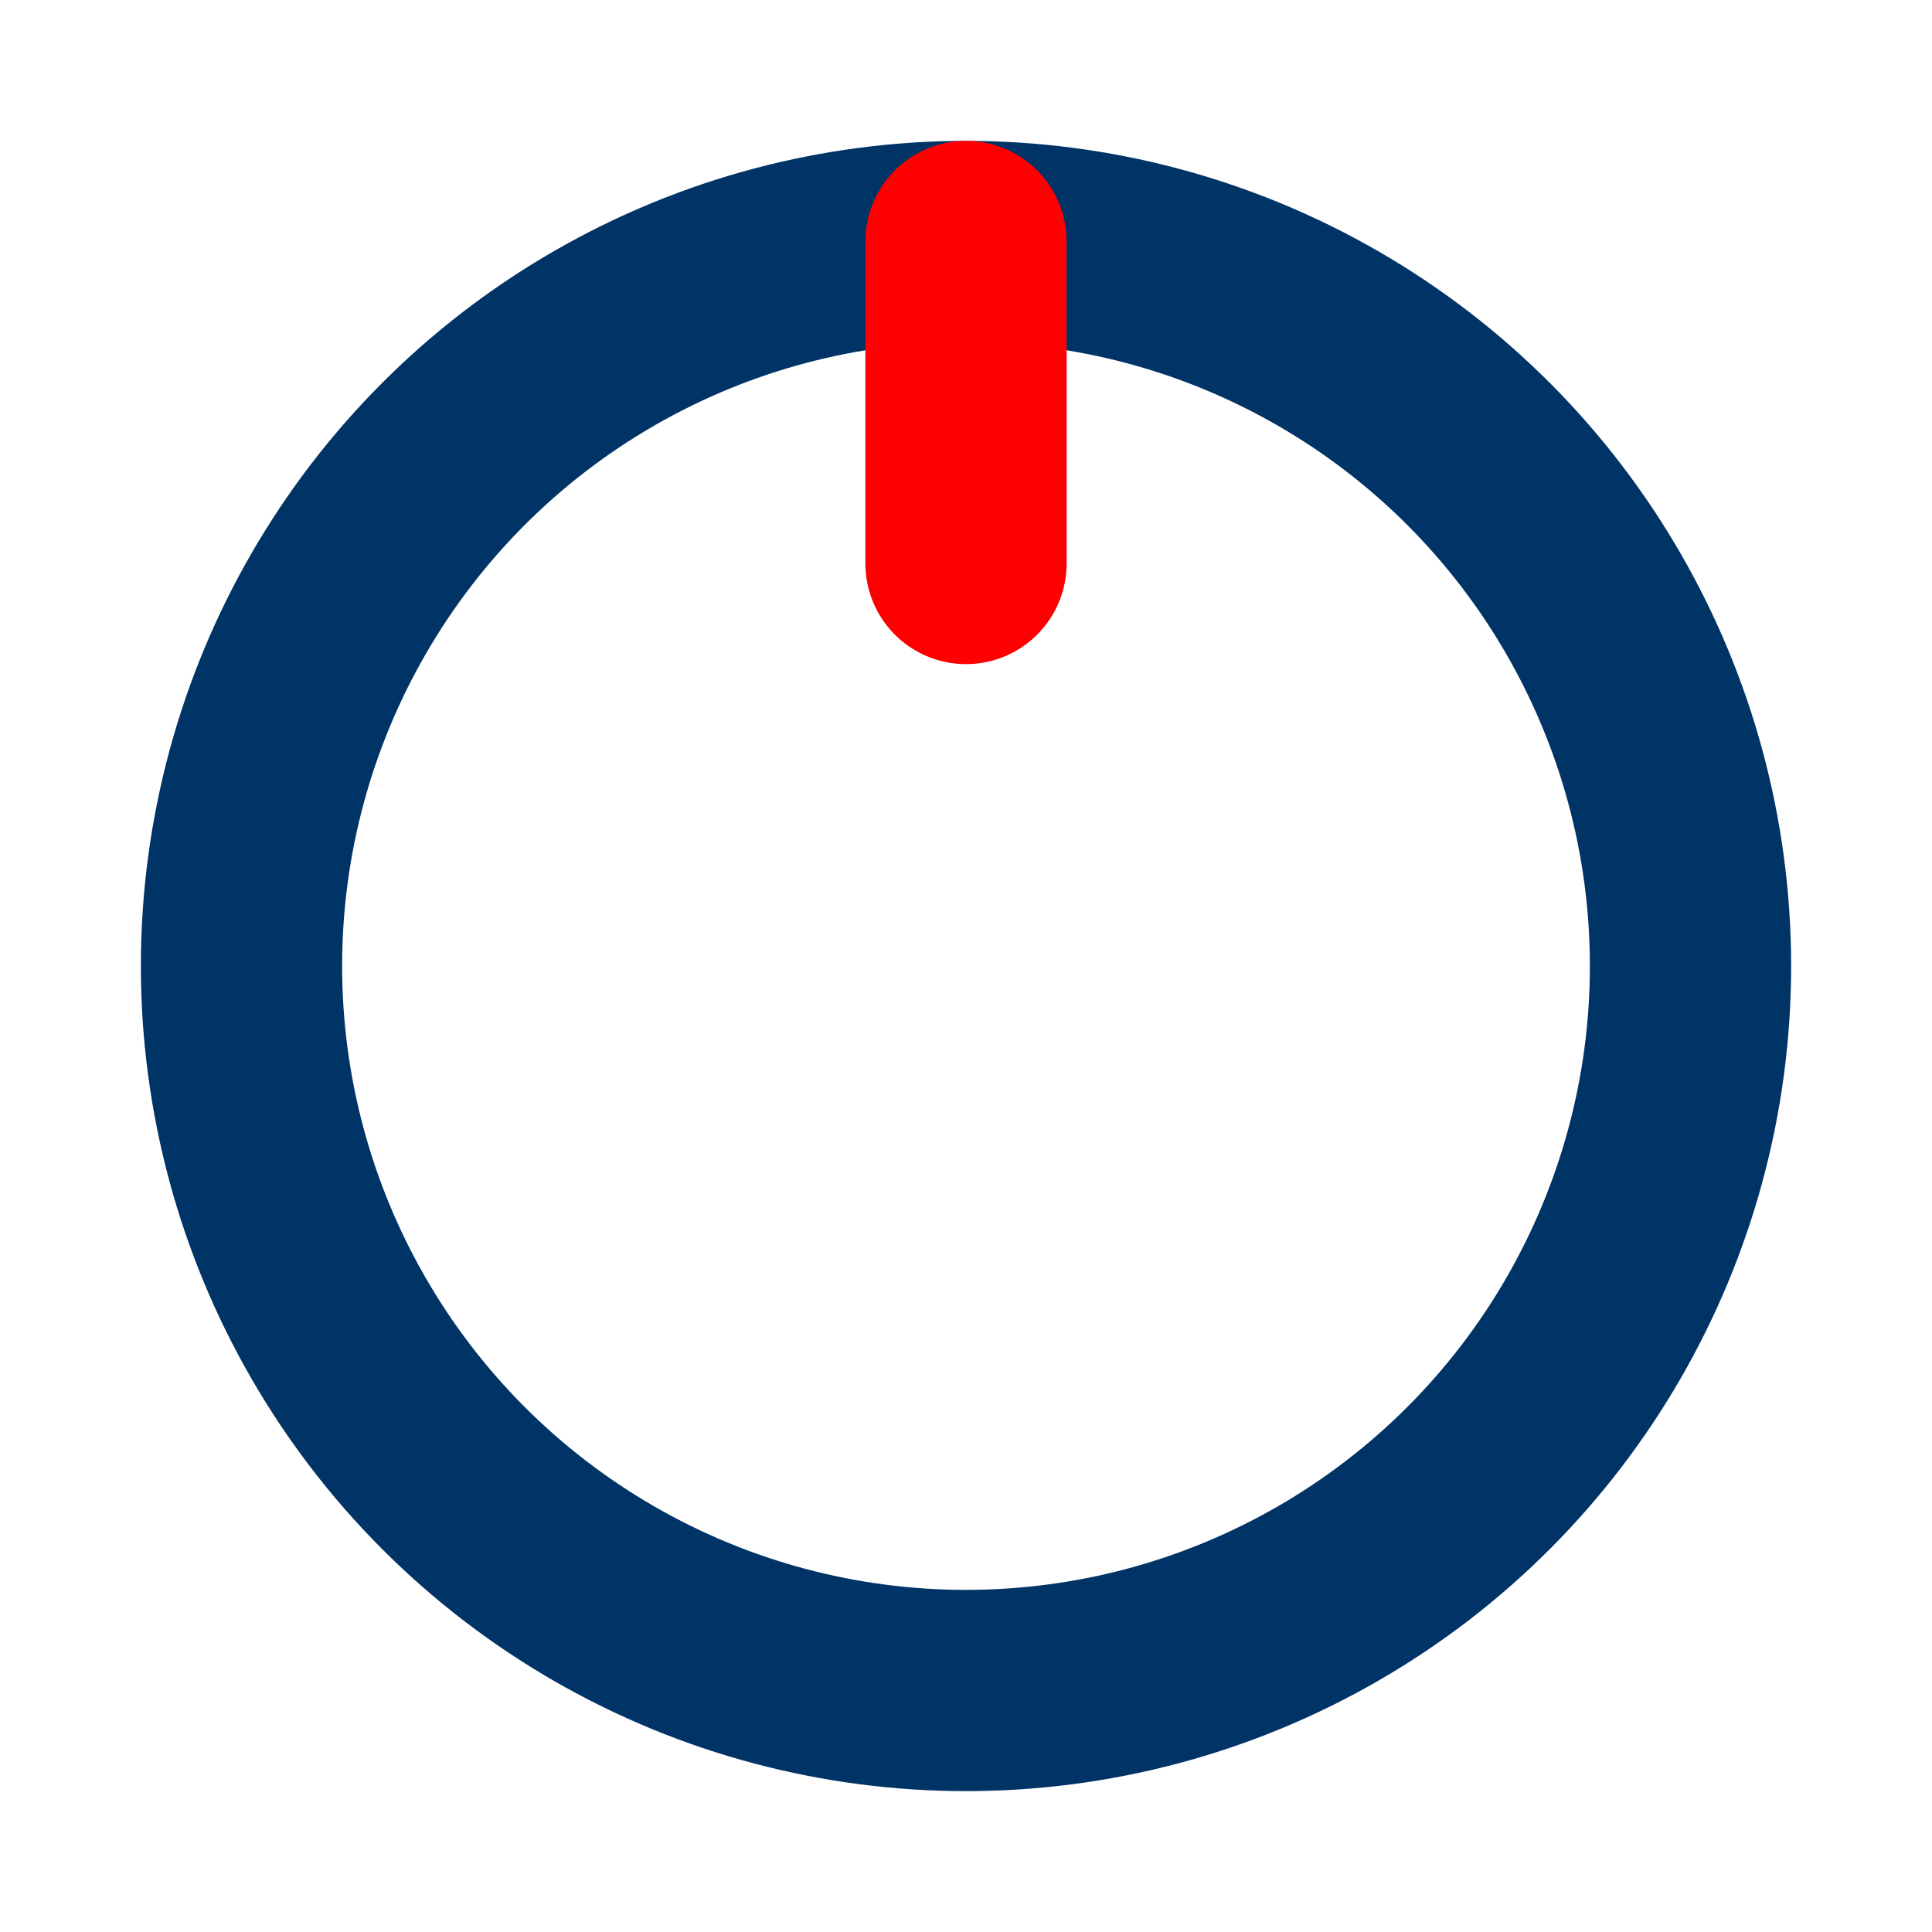 <svg 
    xmlns="http://www.w3.org/2000/svg" 
    viewBox="0 0 24 24" 
    fill="none" 
    stroke-width="2.5" 
    stroke-linecap="round" 
    stroke-linejoin="round"
>
  <!-- Darker Blue Outer Circle with more spacing from the red line -->
  <circle cx="12" cy="12" r="9" stroke="#003366"/>
  <!-- Adjusted Red Power Line (Shorter for more spacing) -->
  <line x1="12" y1="7" x2="12" y2="3" stroke="red"/>
</svg>
